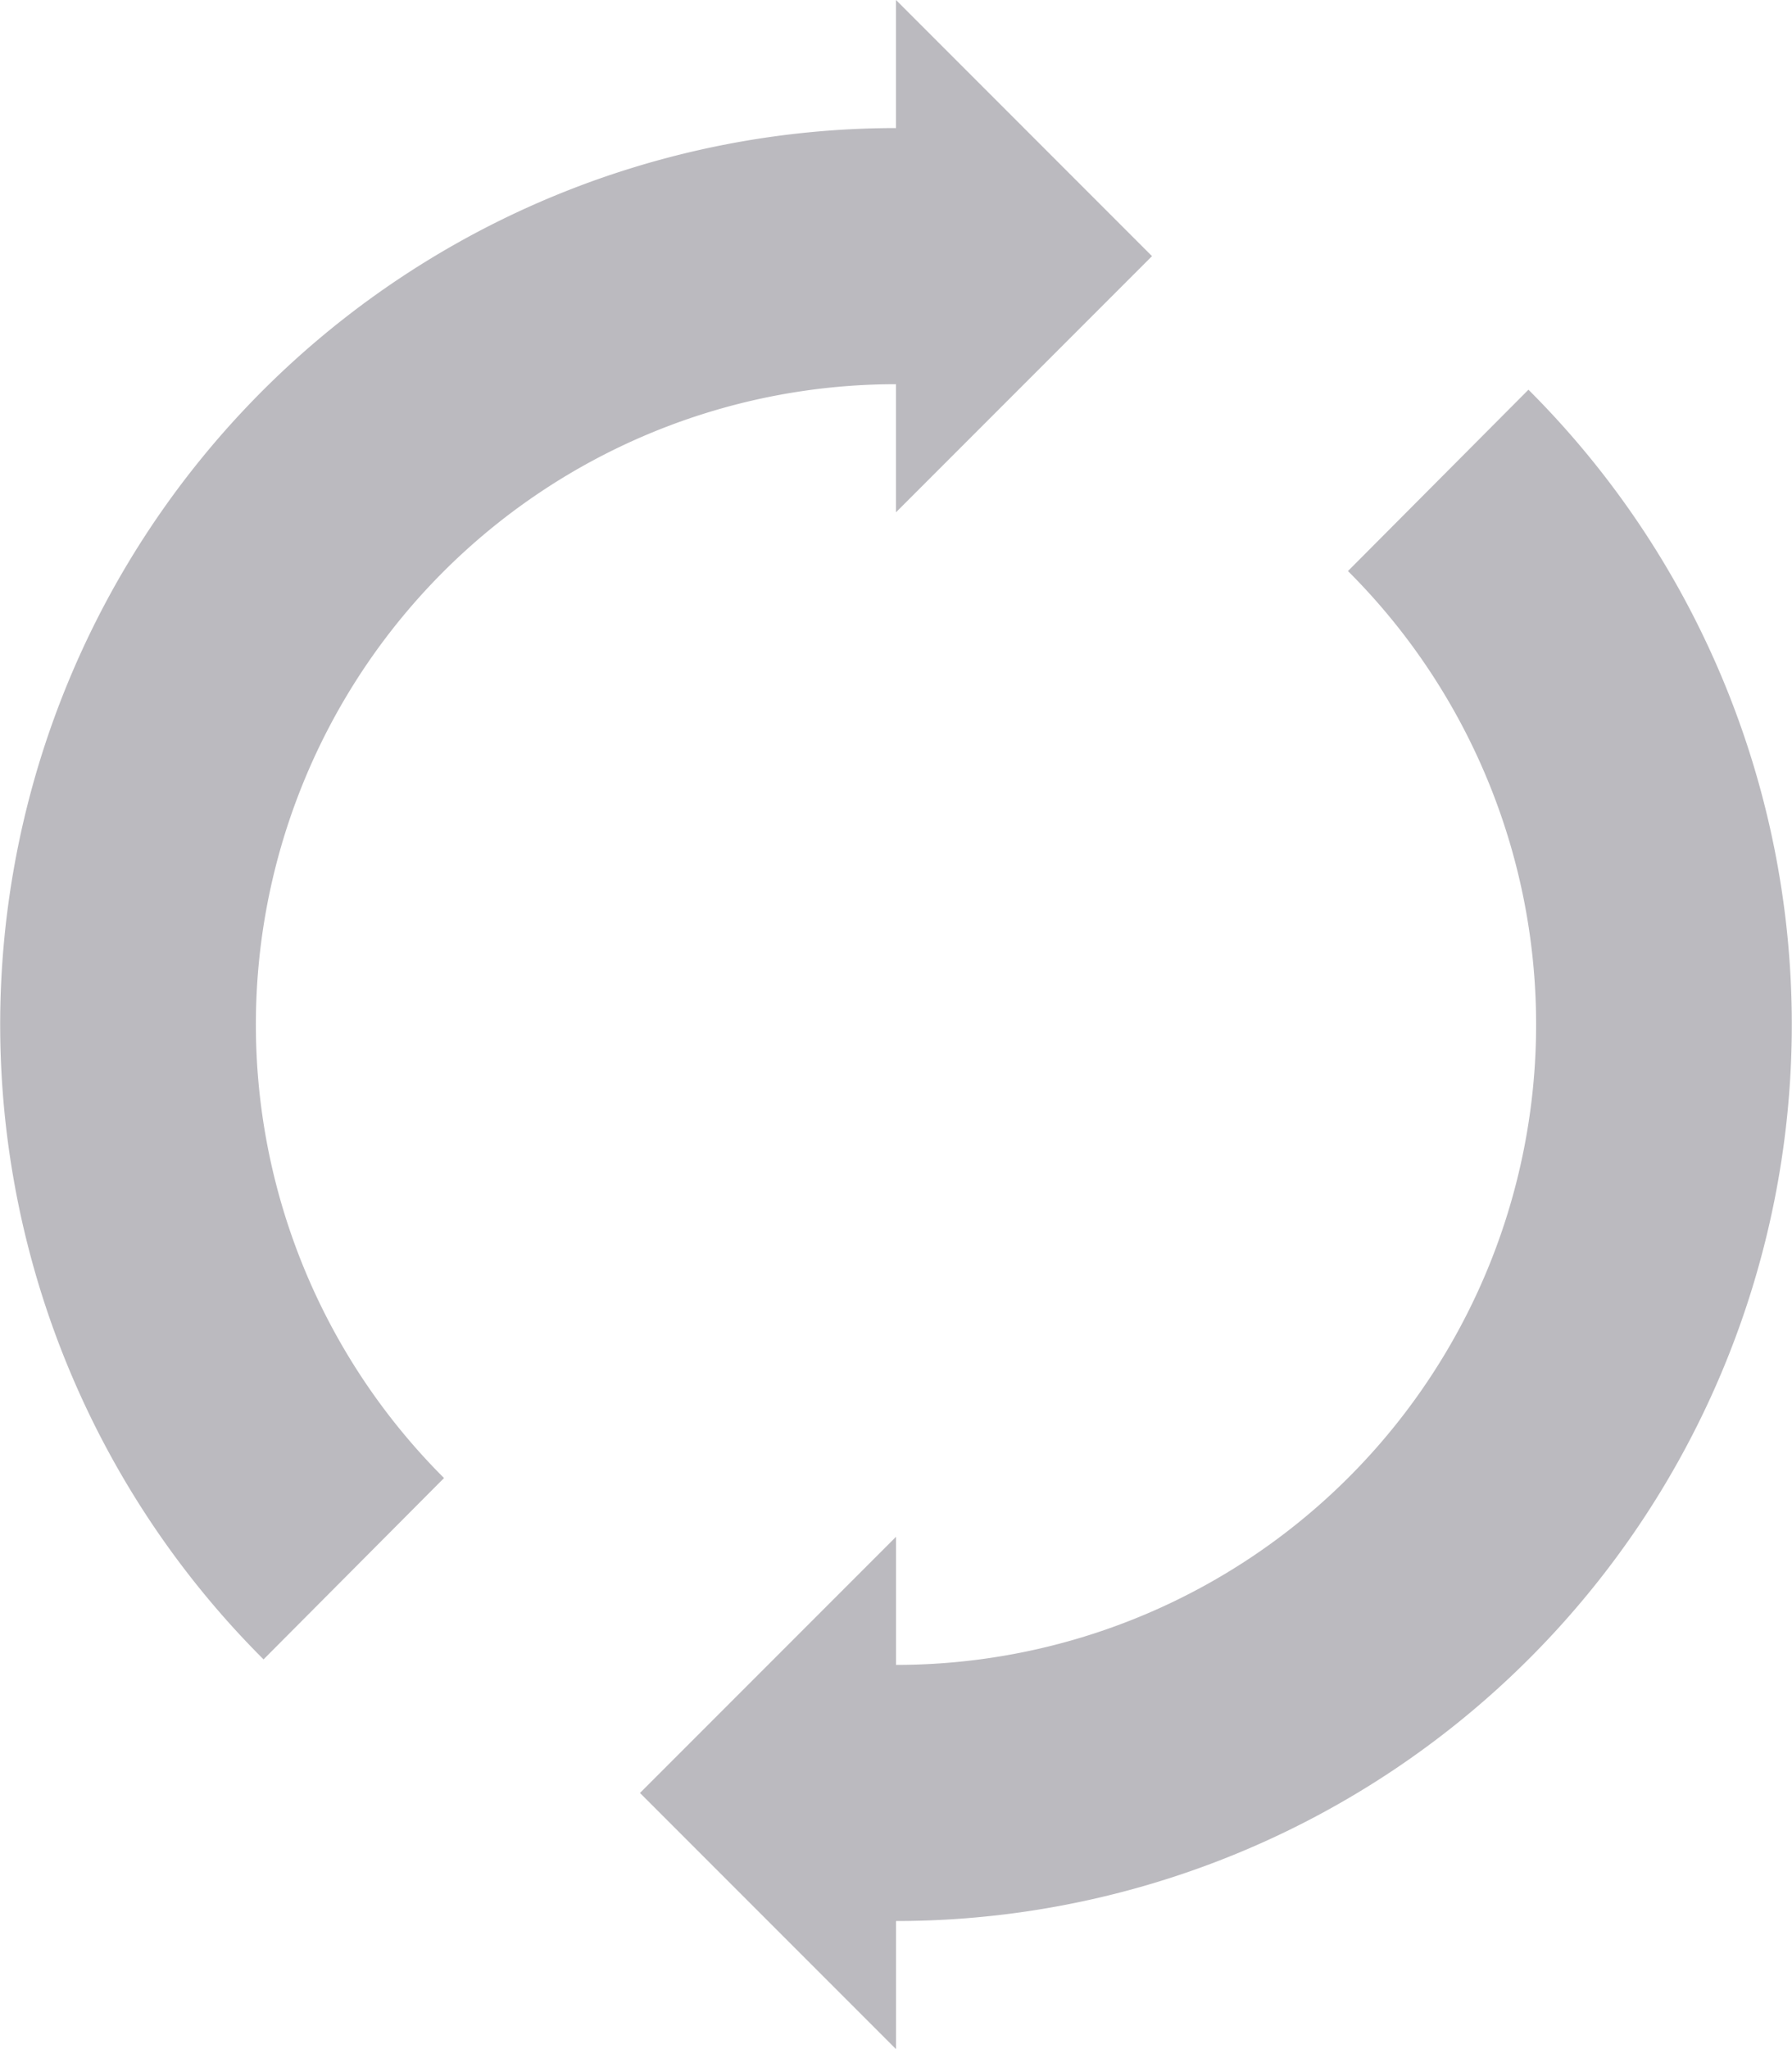 <svg id="Layer_4" data-name="Layer 4" xmlns="http://www.w3.org/2000/svg" viewBox="0 0 14 16"><defs><style>.cls-1{fill:#bbbabf;}</style></defs><title>umbraco-icons</title><g id="Refresh_Gray" data-name="Refresh Gray"><g id="spin"><path class="cls-1" d="M11.941,3.043l-1.41,1.416A5,5,0,0,1,7,13V12L5,14l2,2V15A7,7,0,0,0,11.941,3.043Z"/><path class="cls-1" d="M9,2,7,0V1A7,7,0,0,0,2.059,12.957l1.41-1.416A5,5,0,0,1,7,3V4Z"/></g></g></svg>